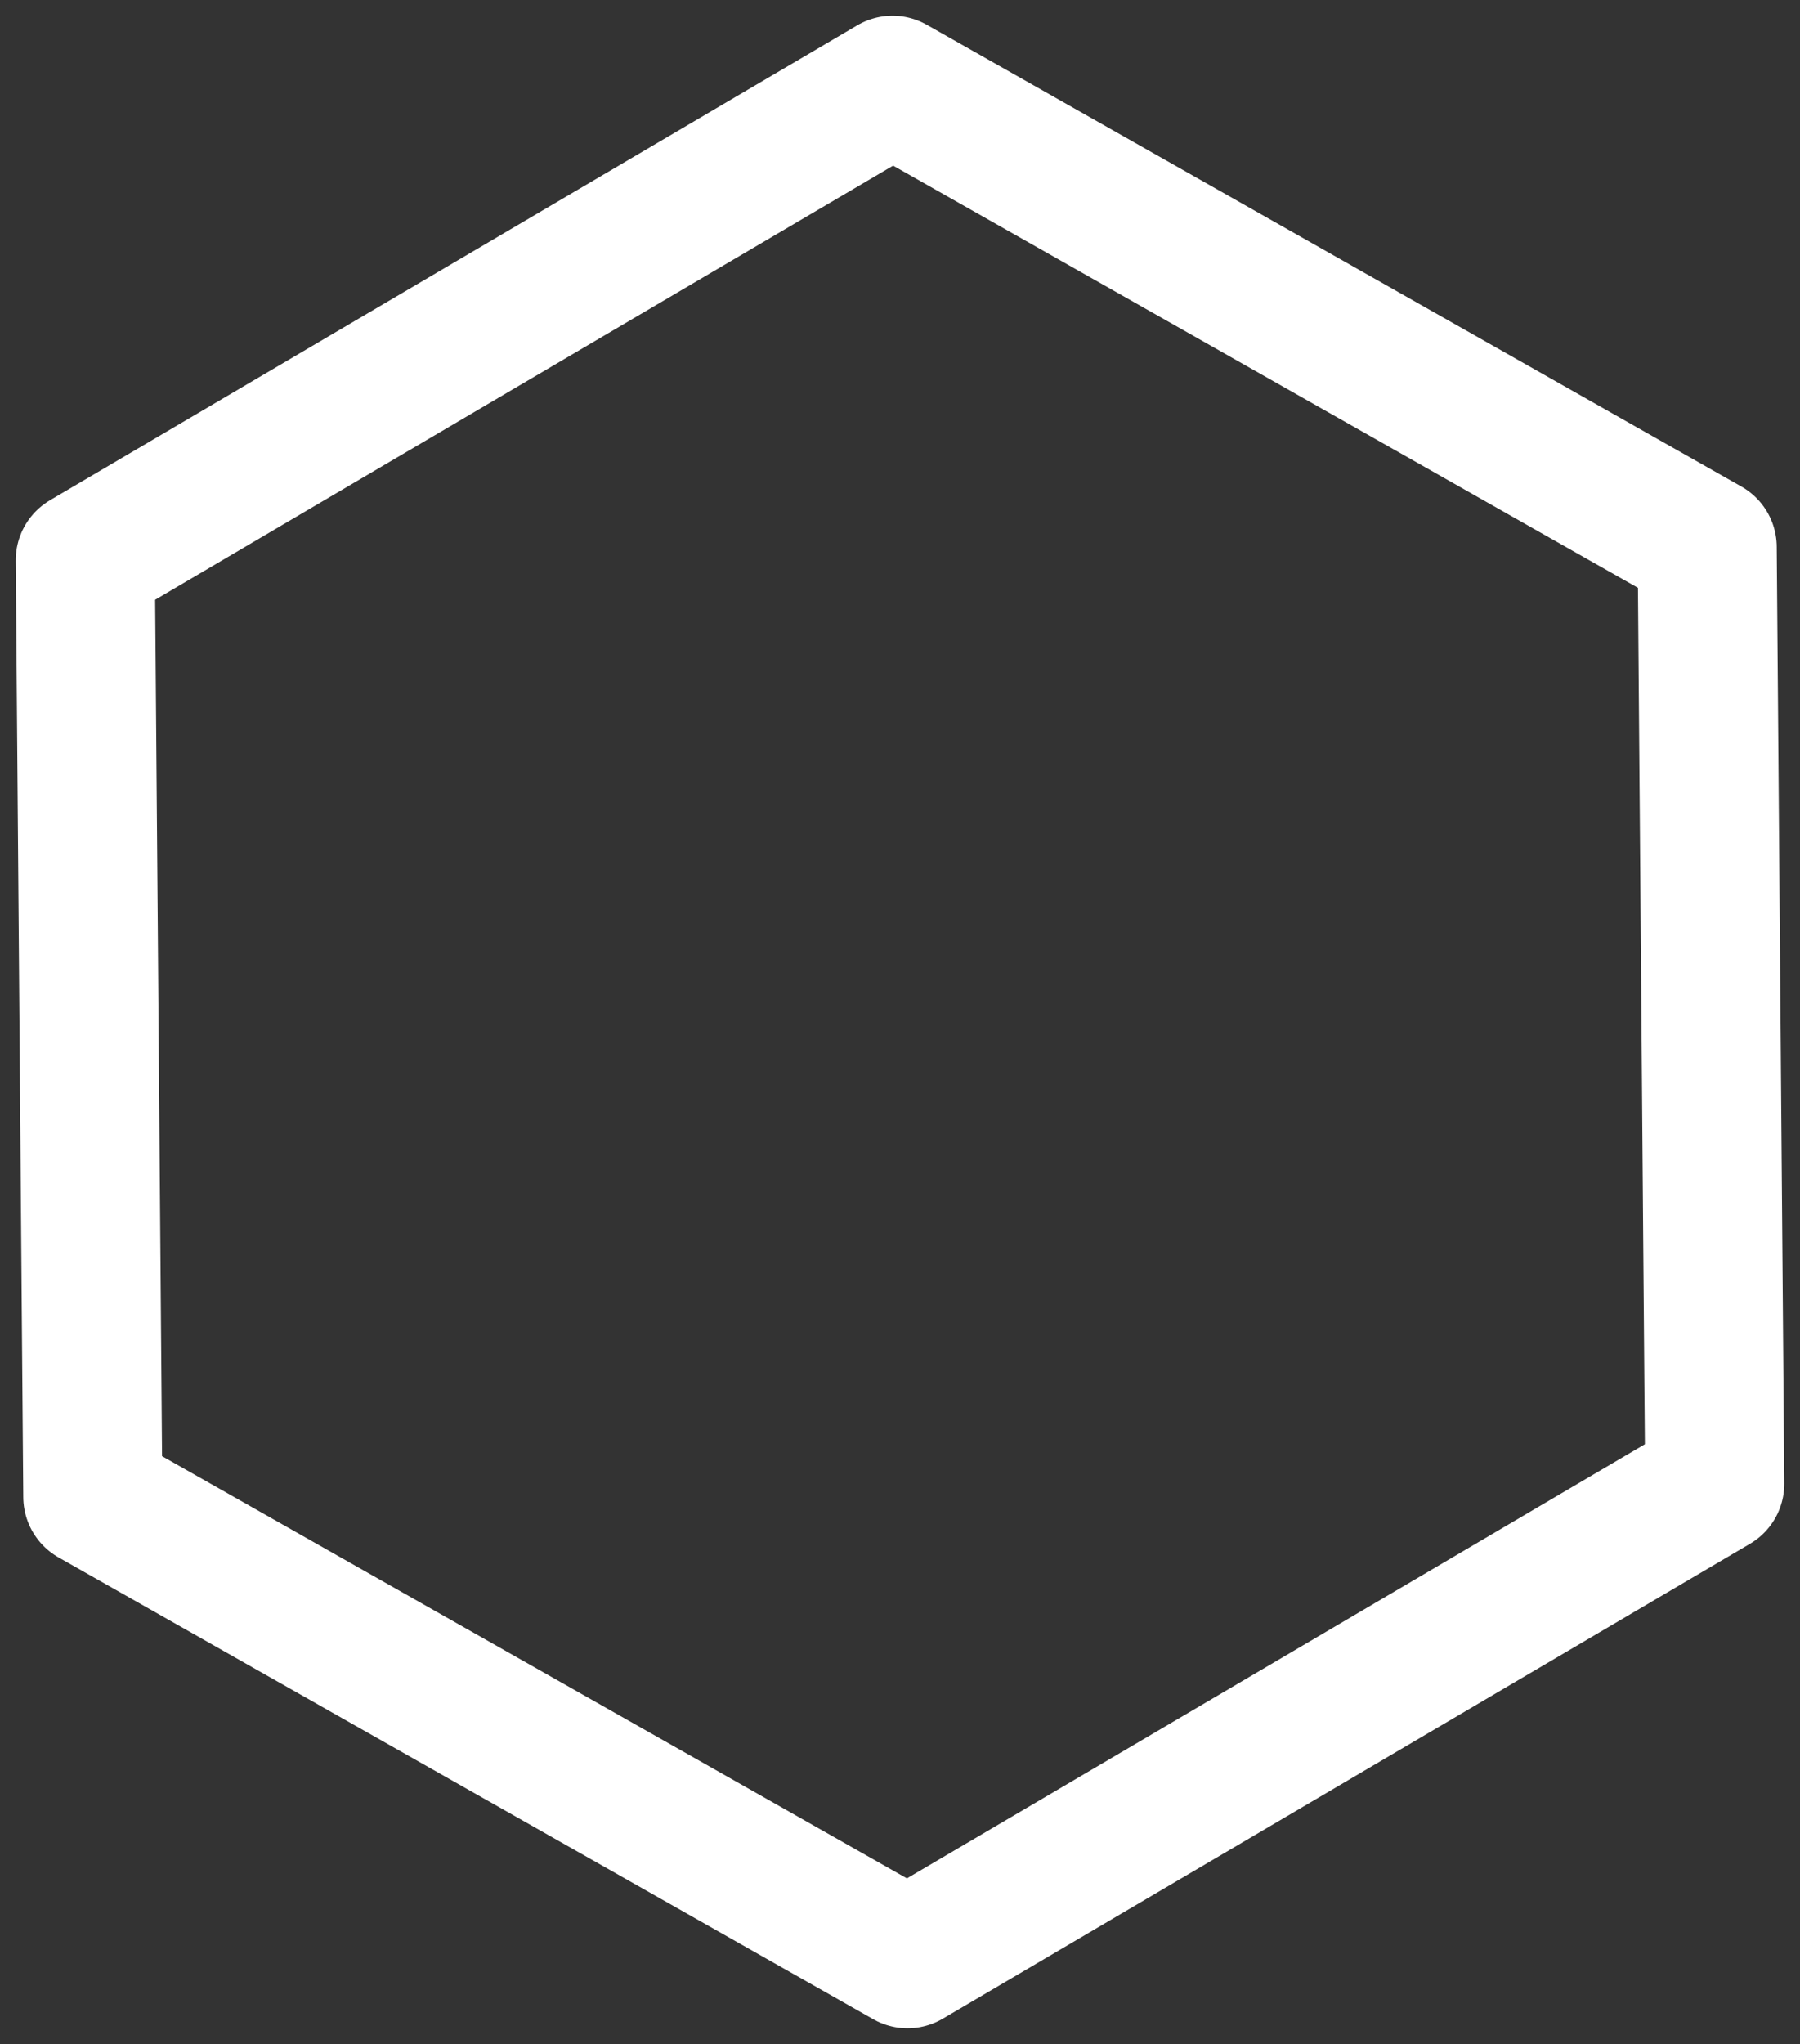 <?xml version="1.0" encoding="UTF-8" standalone="no"?>
<!-- Created with Inkscape (http://www.inkscape.org/) -->

<svg
   xmlns:dc="http://purl.org/dc/elements/1.1/"
   xmlns:cc="http://creativecommons.org/ns#"
   xmlns:rdf="http://www.w3.org/1999/02/22-rdf-syntax-ns#"
   xmlns:svg="http://www.w3.org/2000/svg"
   xmlns="http://www.w3.org/2000/svg"
   xmlns:sodipodi="http://sodipodi.sourceforge.net/DTD/sodipodi-0.dtd"
   xmlns:inkscape="http://www.inkscape.org/namespaces/inkscape"
   width="57.188mm"
   height="64.92mm"
   viewBox="0 0 57.188 64.92"
   version="1.1"
   id="svg1418"
   inkscape:version="0.92.4 (5da689c313, 2019-01-14)"
   sodipodi:docname="hexagon_white.svg">
  <rect x="0" y="0" width="57.188" height="64.92" fill="#333333" stroke="none"/>
  <defs
     id="defs1412" />
  <sodipodi:namedview
     id="base"
     pagecolor="#ffffff"
     bordercolor="#666666"
     borderopacity="1.0"
     inkscape:pageopacity="0.0"
     inkscape:pageshadow="2"
     inkscape:zoom="1"
     inkscape:cx="67.571649"
     inkscape:cy="-34.646785"
     inkscape:document-units="mm"
     inkscape:current-layer="layer1"
     showgrid="false"
     inkscape:window-width="1920"
     inkscape:window-height="1001"
     inkscape:window-x="-9"
     inkscape:window-y="-9"
     inkscape:window-maximized="1"
     fit-margin-top="0.5"
     fit-margin-left="0.5"
     fit-margin-right="0.5"
     fit-margin-bottom="0.5" />
  <g
     inkscape:label="Layer 1"
     inkscape:groupmode="layer"
     id="layer1"
     transform="translate(-0.907,-0.663)">
    <path
       sodipodi:type="star"
       style="fill:none;fill-opacity:1;stroke:#ffffff;stroke-width:4.419;stroke-linecap:round;stroke-linejoin:round;stroke-miterlimit:4;stroke-dasharray:none;stroke-opacity:1"
       id="path1965"
       sodipodi:sides="6"
       sodipodi:cx="29.501041"
       sodipodi:cy="33.123024"
       sodipodi:r1="29.75165"
       sodipodi:r2="25.765684"
       sodipodi:arg1="0.51554901"
       sodipodi:arg2="1.0391478"
       inkscape:flatsided="true"
       inkscape:rounded="1.58554e-15"
       inkscape:randomized="0"
       d="M 55.386,47.791 29.741,62.874 3.856,48.206 3.616,18.455 29.262,3.372 55.146,18.04 Z" />
  </g>
</svg>
